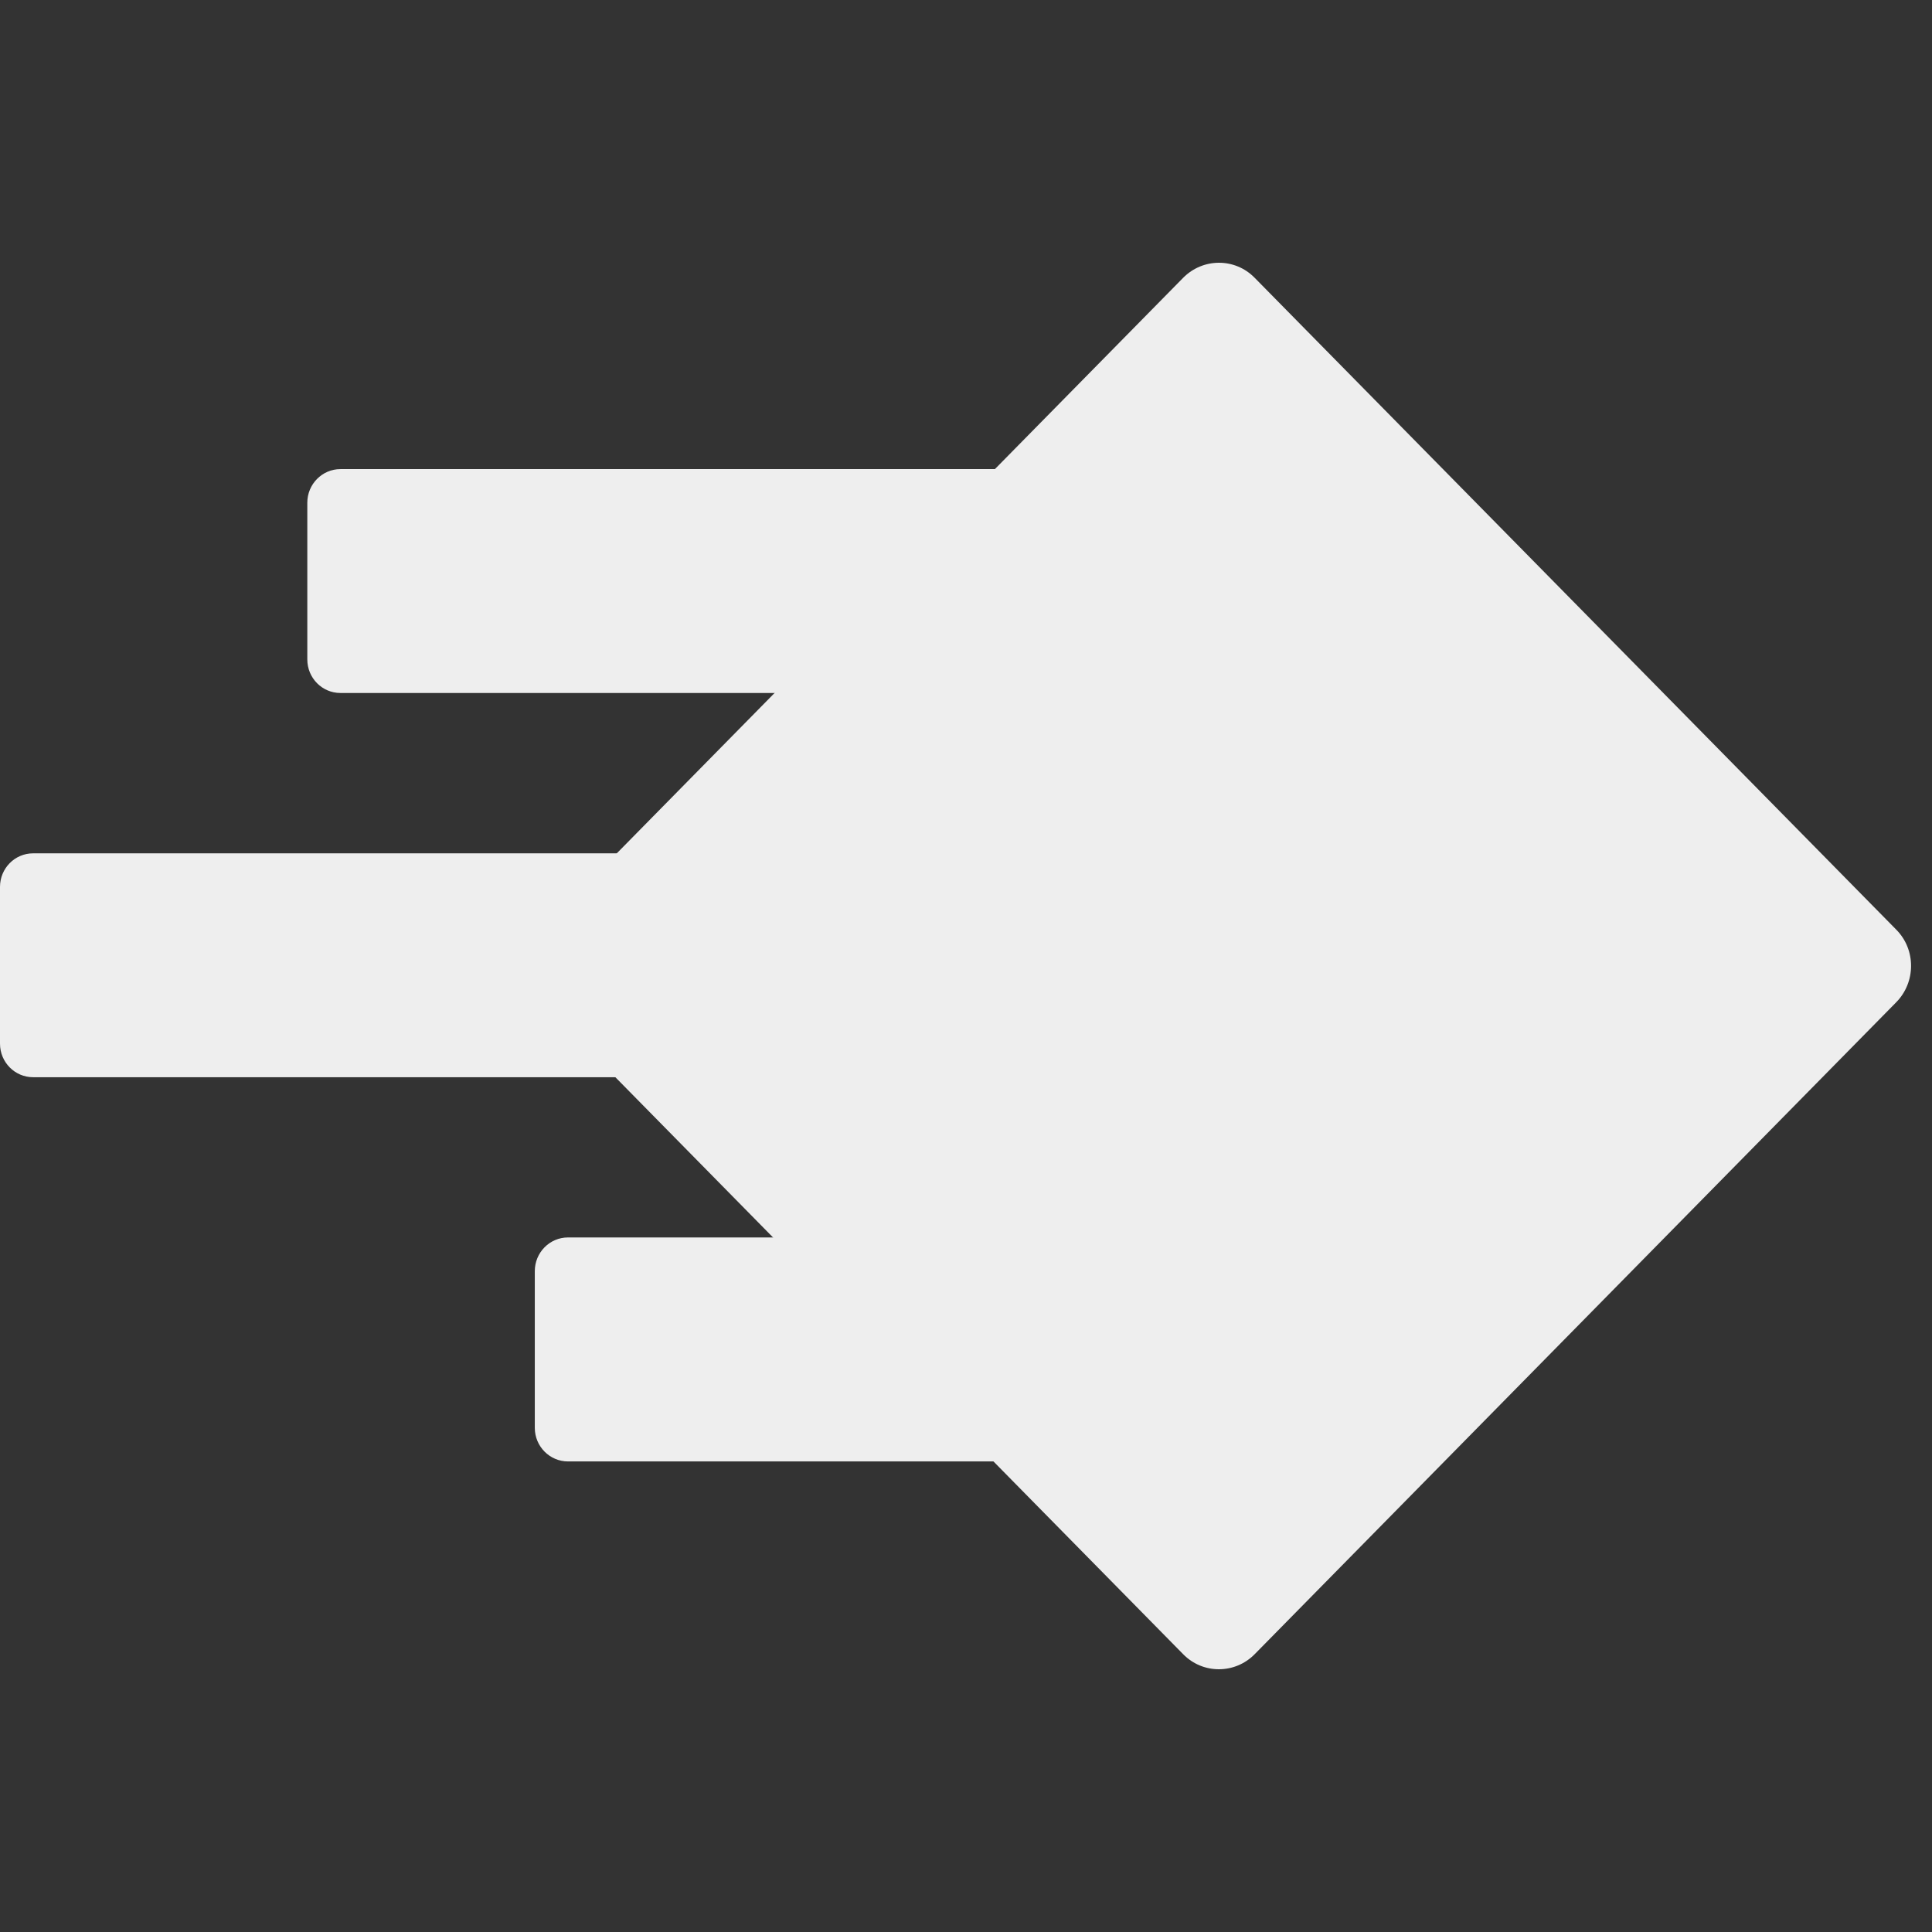 <svg width="16" height="16" viewBox="0 0 16 16" fill="none" xmlns="http://www.w3.org/2000/svg">
<rect x="0" y="0" width="16" height="16" fill="#333333" stroke="none"/>
<path fill-rule="evenodd" clip-rule="evenodd" d="M5.52 7.345C5.52 7.191 5.397 7.067 5.246 7.067H0.274C0.123 7.067 0 7.191 0 7.345V8.643C0 8.797 0.123 8.921 0.274 8.921H5.246C5.397 8.921 5.52 8.797 5.52 8.643V7.345Z" fill="#EEEEEE"/>
<path fill-rule="evenodd" clip-rule="evenodd" d="M9.949 10.527C9.949 10.373 9.827 10.248 9.676 10.248H4.704C4.552 10.248 4.429 10.373 4.429 10.527V11.825C4.429 11.978 4.552 12.103 4.704 12.103H9.676C9.827 12.103 9.949 11.978 9.949 11.825V10.527Z" fill="#EEEEEE"/>
<path fill-rule="evenodd" clip-rule="evenodd" d="M8.607 4.163C8.607 4.01 8.484 3.885 8.333 3.885H2.819C2.668 3.885 2.545 4.01 2.545 4.163V5.461C2.545 5.615 2.668 5.739 2.819 5.739H8.333C8.484 5.739 8.607 5.615 8.607 5.461V4.163Z" fill="#EEEEEE"/>
<path fill-rule="evenodd" clip-rule="evenodd" d="M15.703 8.301C15.867 8.135 15.868 7.865 15.705 7.7L10.39 2.3C10.227 2.134 9.962 2.135 9.798 2.301L4.486 7.699C4.323 7.865 4.322 8.135 4.485 8.3L9.799 13.7C9.962 13.866 10.228 13.865 10.391 13.699L15.703 8.301Z" fill="#EEEEEE"/>
</svg>
